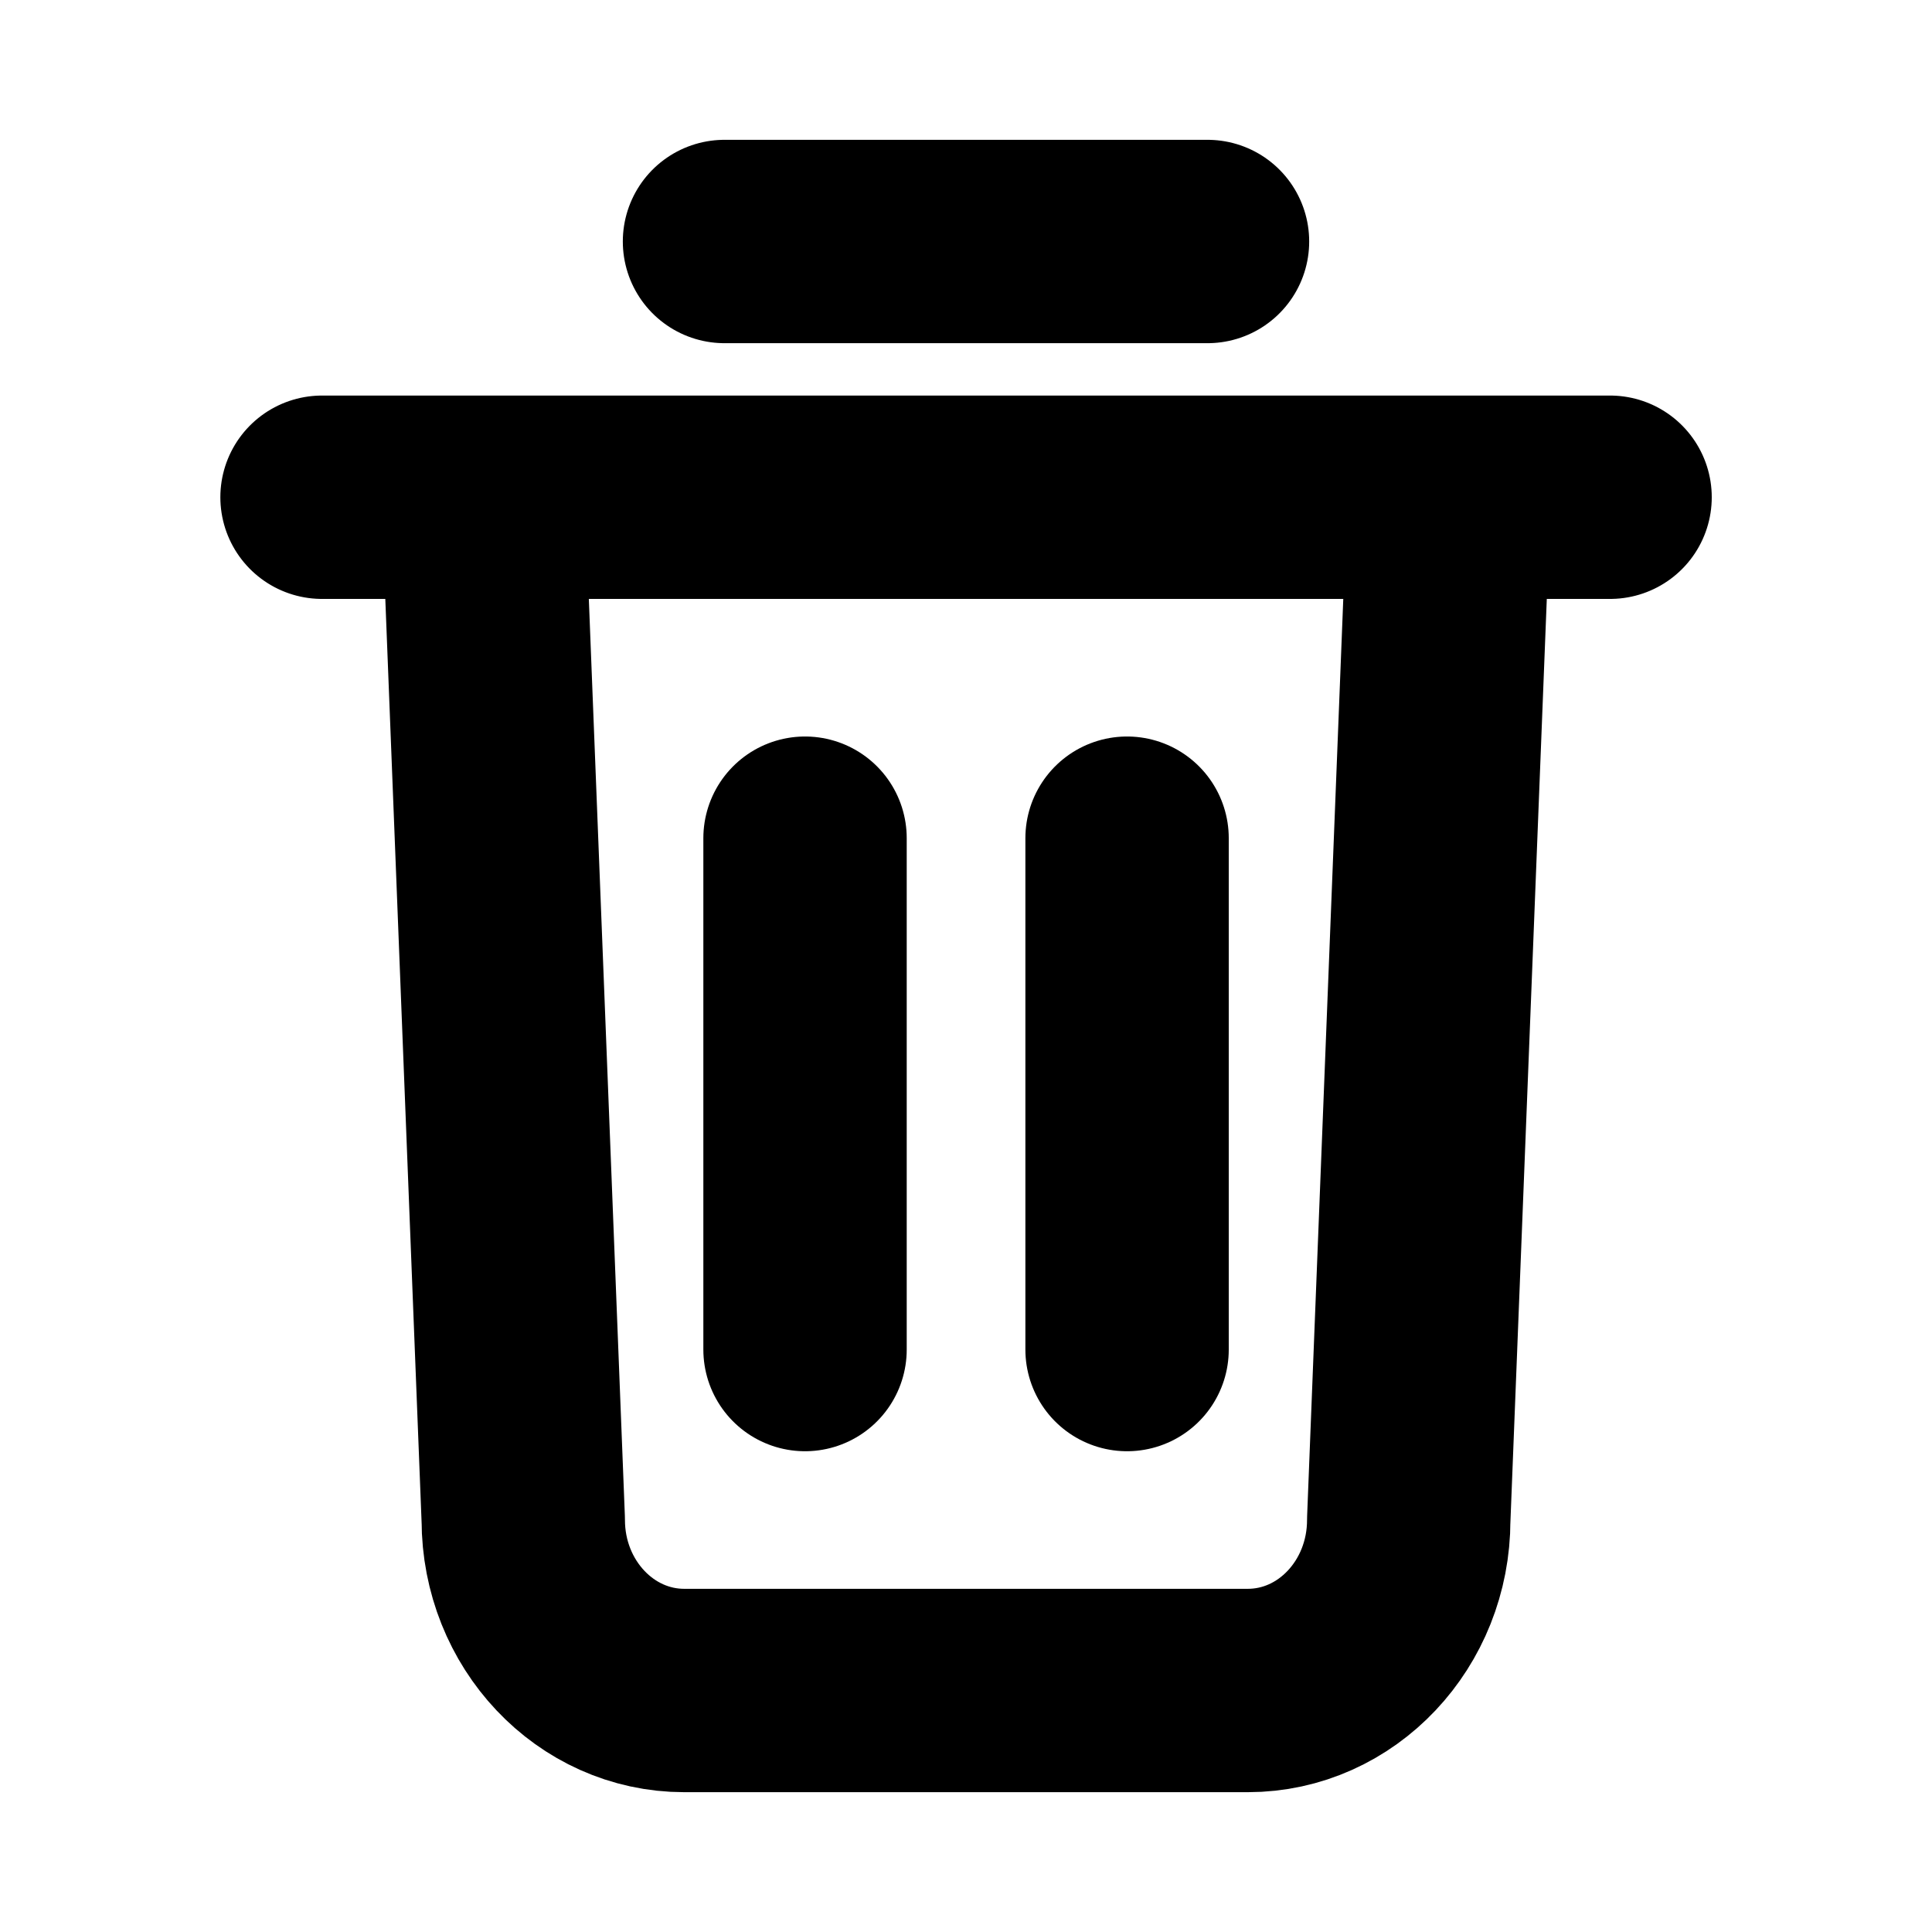 <svg width="19" height="19" viewBox="0 0 19 19" fill="none" xmlns="http://www.w3.org/2000/svg">
<path d="M3.167 4.89H15.834M7.125 2.375H11.875M7.917 13.272V8.243M11.084 13.272V8.243M12.271 16.625H6.729C5.855 16.625 5.146 15.874 5.146 14.948L4.785 5.763C4.766 5.287 5.126 4.89 5.576 4.89H13.425C13.875 4.89 14.235 5.287 14.216 5.763L13.854 14.948C13.854 15.874 13.146 16.625 12.271 16.625Z" stroke="black" stroke-width="2" stroke-linecap="round" stroke-linejoin="round"/>
</svg>
